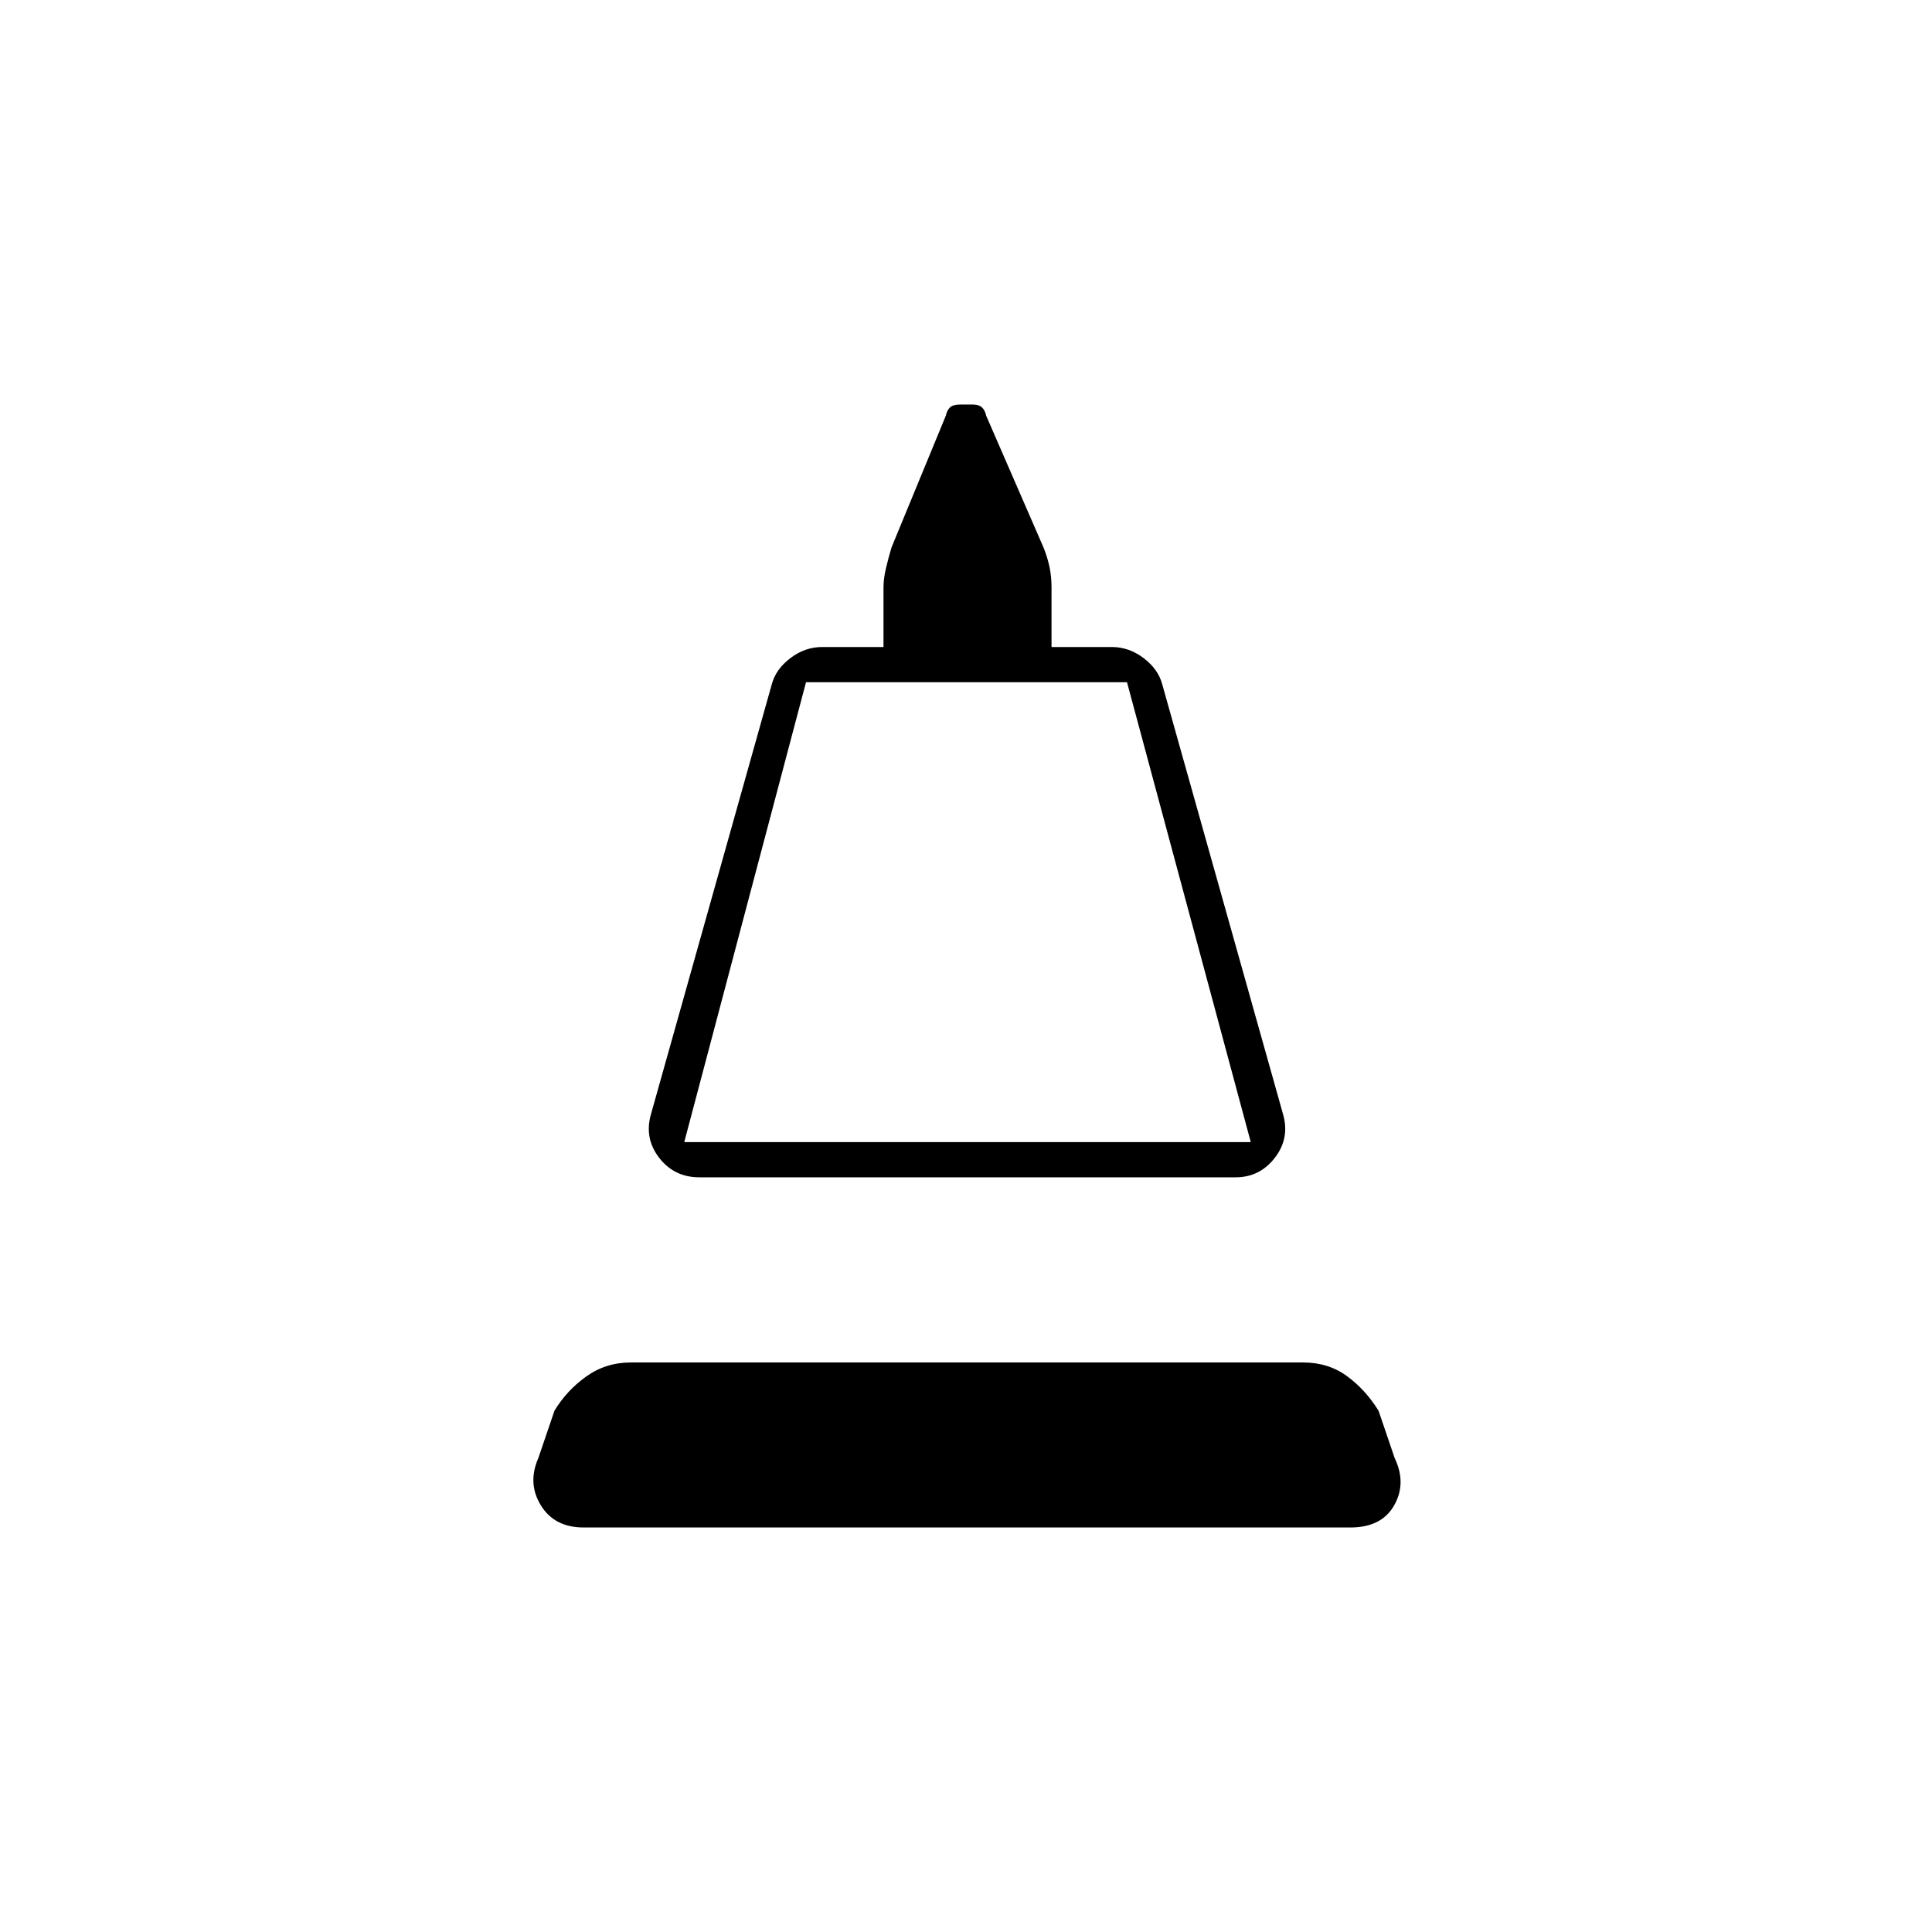 <svg xmlns="http://www.w3.org/2000/svg" height="20" viewBox="0 -960 960 960" width="20"><path d="m323.5-406.5 60-213.5q2-7.5 9.25-13t15.75-5.5H439V-668q0-4.5 1.25-9.75T443-688l27-65.5q.5-2.5 2-4t5.5-1.5h5.5q3.5 0 5 1.5t2 4l28.5 65.5q2 5 3 9.75t1 10.25v29.5h30q8.5 0 15.75 5.5t9.25 13l60 213.5q3.5 12-4 21.75T614-375H347.5q-12.5 0-20-9.75t-4-21.75Zm16.5 14h281.5L560-621H400.5L340-392.5Zm0 0h281.5H340ZM290-201q-14.5 0-21.25-11t-1.25-23.5l8-23.5q6-10 15.75-17t22.25-7h334q12.5 0 21.75 6.75T685-259l8 23.5q6 12.5-.25 23.5T671-201H290Z"/></svg>